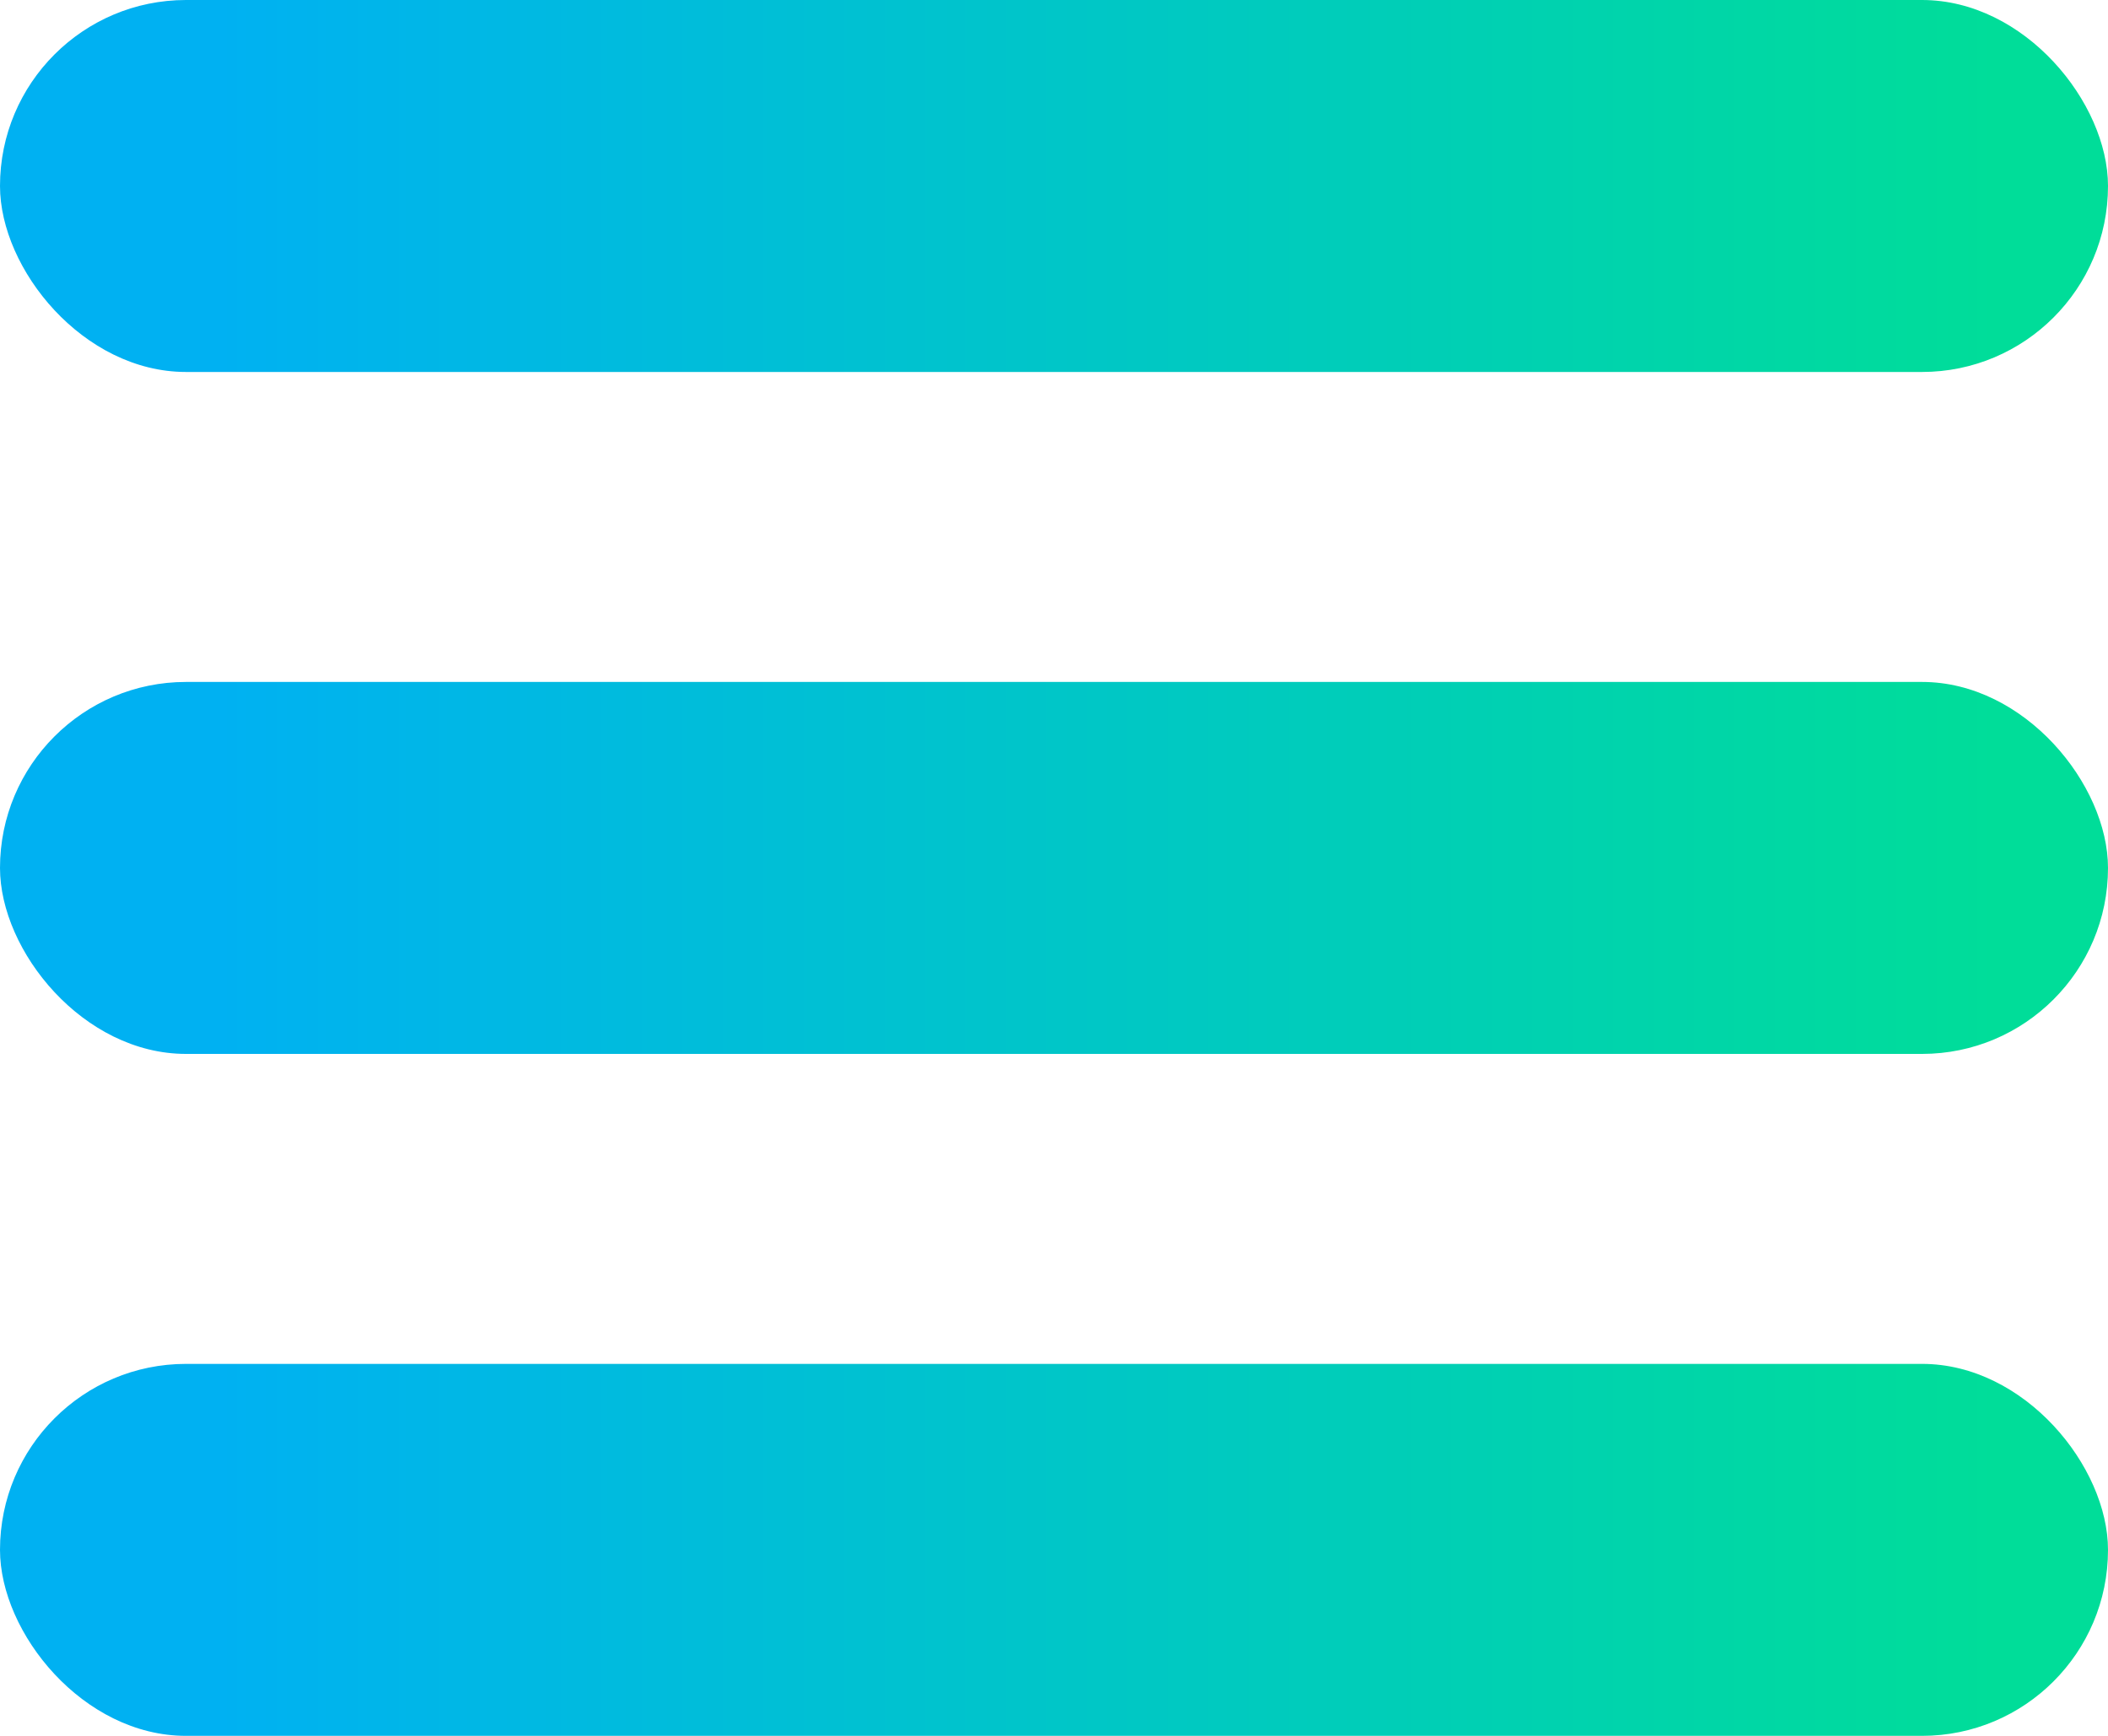 <svg xmlns="http://www.w3.org/2000/svg" xmlns:xlink="http://www.w3.org/1999/xlink" width="34" height="28" viewBox="0 0 34 28">
  <defs>
    <linearGradient id="linear-gradient" x1="0.106" y1="0.5" x2="0.944" y2="0.5" gradientUnits="objectBoundingBox">
      <stop offset="0" stop-color="#00b1f2"/>
      <stop offset="1" stop-color="#0d9"/>
    </linearGradient>
  </defs>
  <g id="Group_71" data-name="Group 71" transform="translate(-20 -69)">
    <rect id="Rectangle_138" data-name="Rectangle 138" width="34" height="6" rx="3" transform="translate(20 69)" fill="url(#linear-gradient)"/>
    <rect id="Rectangle_139" data-name="Rectangle 139" width="34" height="6" rx="3" transform="translate(20 80)" fill="url(#linear-gradient)"/>
    <rect id="Rectangle_140" data-name="Rectangle 140" width="34" height="6" rx="3" transform="translate(20 91)" fill="url(#linear-gradient)"/>
  </g>
</svg>
